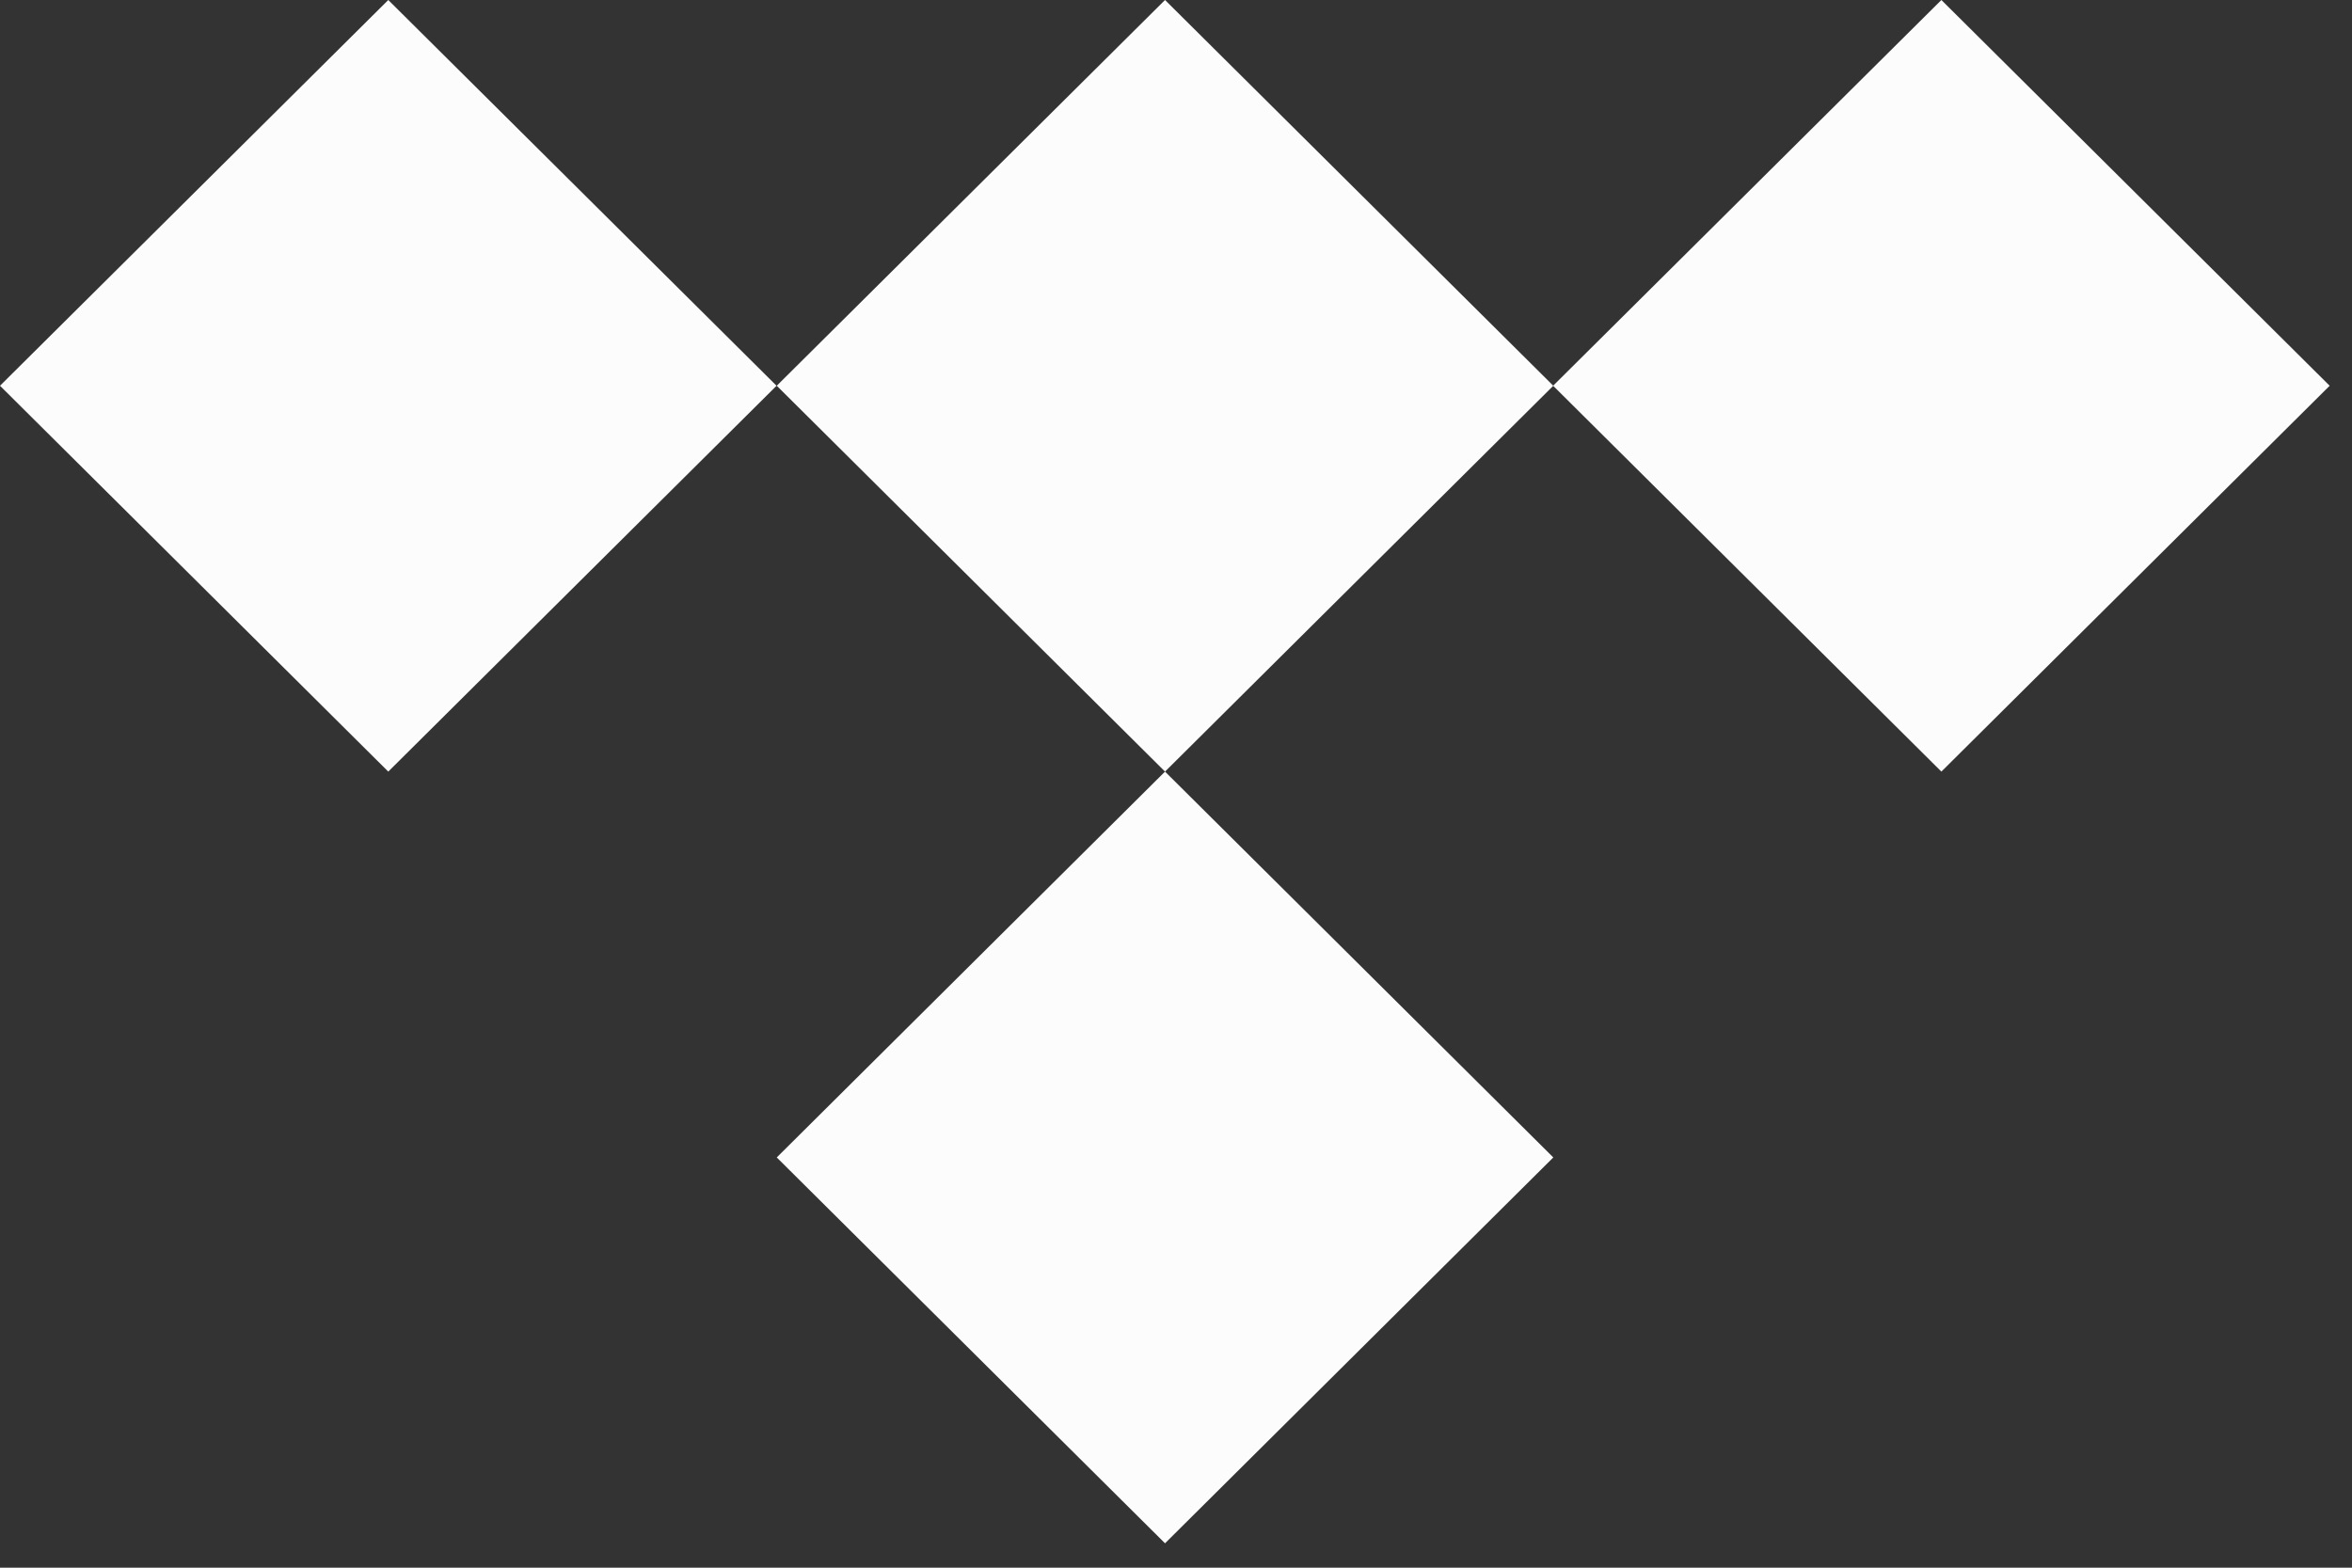 <svg width="24" height="16" fill="none" xmlns="http://www.w3.org/2000/svg"><rect width="100%" height="100%" fill="#333333" stroke="none"/><path d="M15.85 3.937l-3.962 3.938-3.962-3.938L11.888 0l3.962 3.937zm0 7.876l-3.962 3.938-3.962-3.938 3.962-3.938 3.962 3.938zM7.924 3.937L3.962 7.875 0 3.937 3.962 0l3.962 3.937z" fill="#FCFCFC"/><path d="M23.772 3.937L19.81 7.875l-3.962-3.938L19.81 0l3.962 3.937z" fill="#FCFCFC"/></svg>